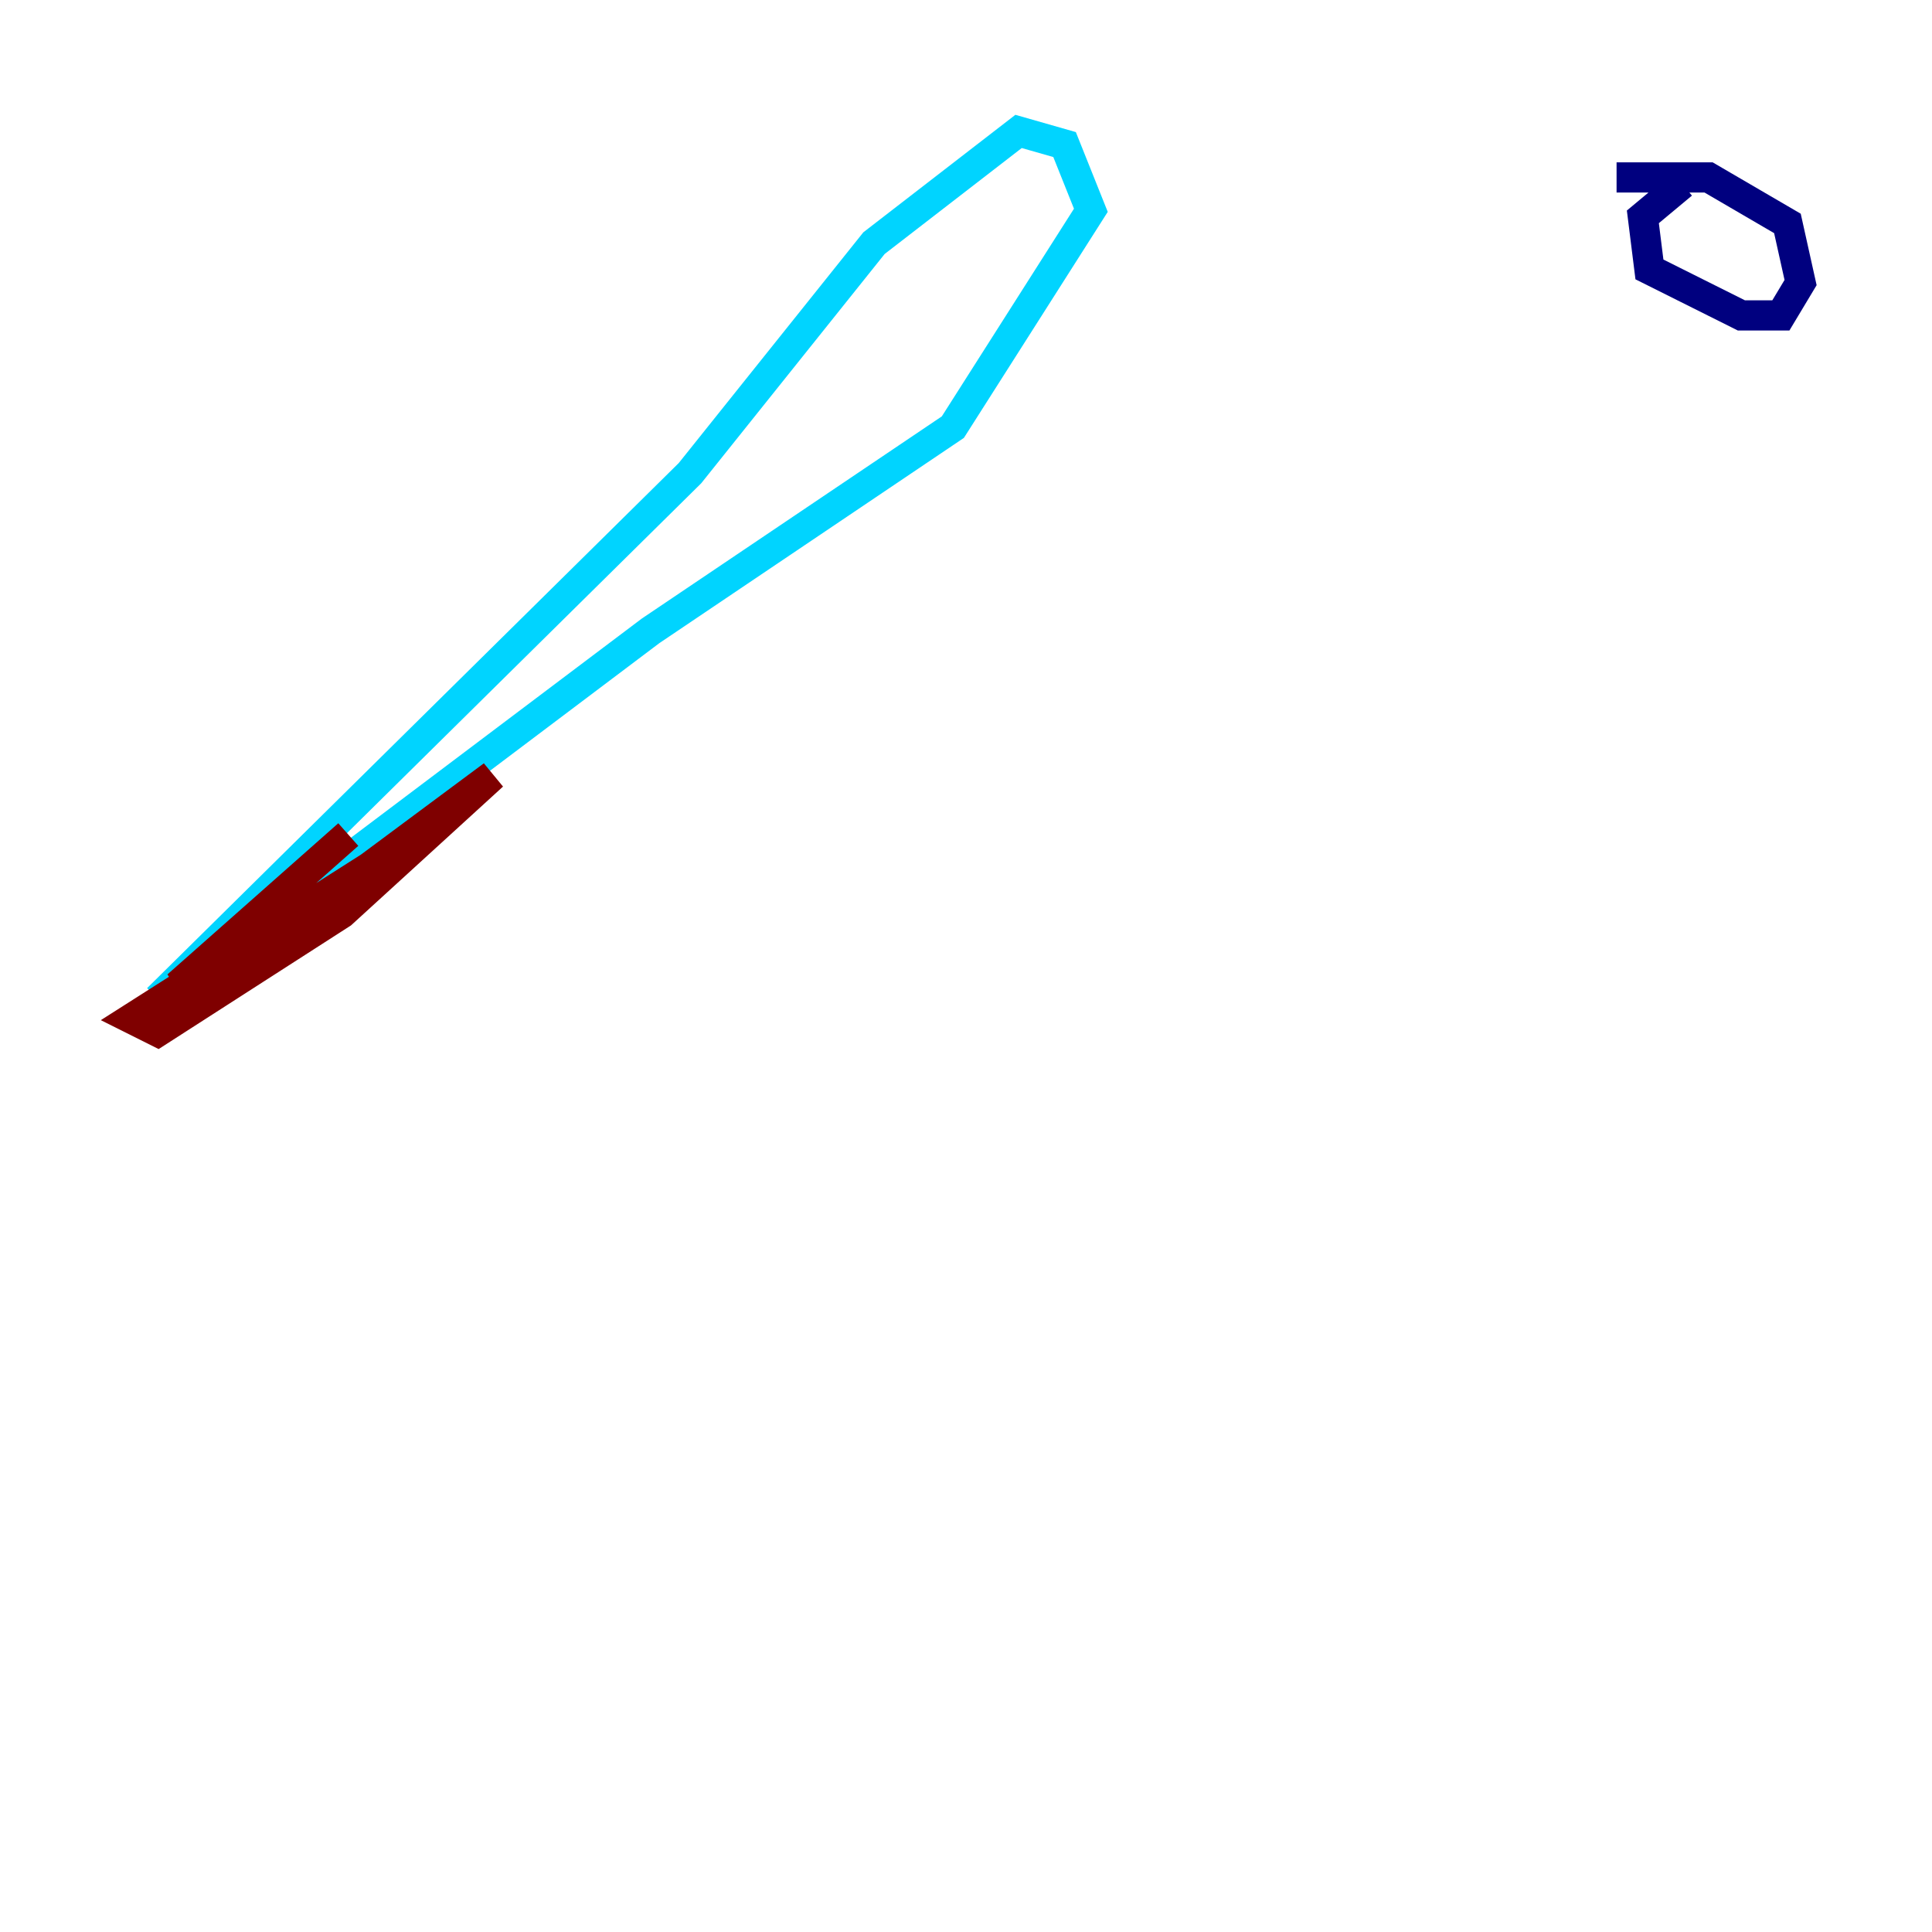 <?xml version="1.0" encoding="utf-8" ?>
<svg baseProfile="tiny" height="128" version="1.2" viewBox="0,0,128,128" width="128" xmlns="http://www.w3.org/2000/svg" xmlns:ev="http://www.w3.org/2001/xml-events" xmlns:xlink="http://www.w3.org/1999/xlink"><defs /><polyline fill="none" points="111.456,12.191 108.844,14.367 109.279,17.85 115.374,20.898 117.986,20.898 119.293,18.721 118.422,14.803 113.197,11.755 107.102,11.755" stroke="#00007f" stroke-width="2" /><polyline fill="none" points="10.449,66.177 45.714,31.347 57.905,16.109 67.483,8.707 70.531,9.578 72.272,13.932 63.129,28.299 43.102,41.796 11.32,65.742" stroke="#00d4ff" stroke-width="2" /><polyline fill="none" points="18.286,60.082 13.497,64.0" stroke="#ffe500" stroke-width="2" /><polyline fill="none" points="16.544,61.388 13.497,66.177 9.143,67.483 27.864,55.292 8.707,67.483 10.449,68.354 22.64,60.517 32.653,51.374 17.415,62.694 11.755,65.306 23.075,55.292" stroke="#7f0000" stroke-width="2" /></svg>